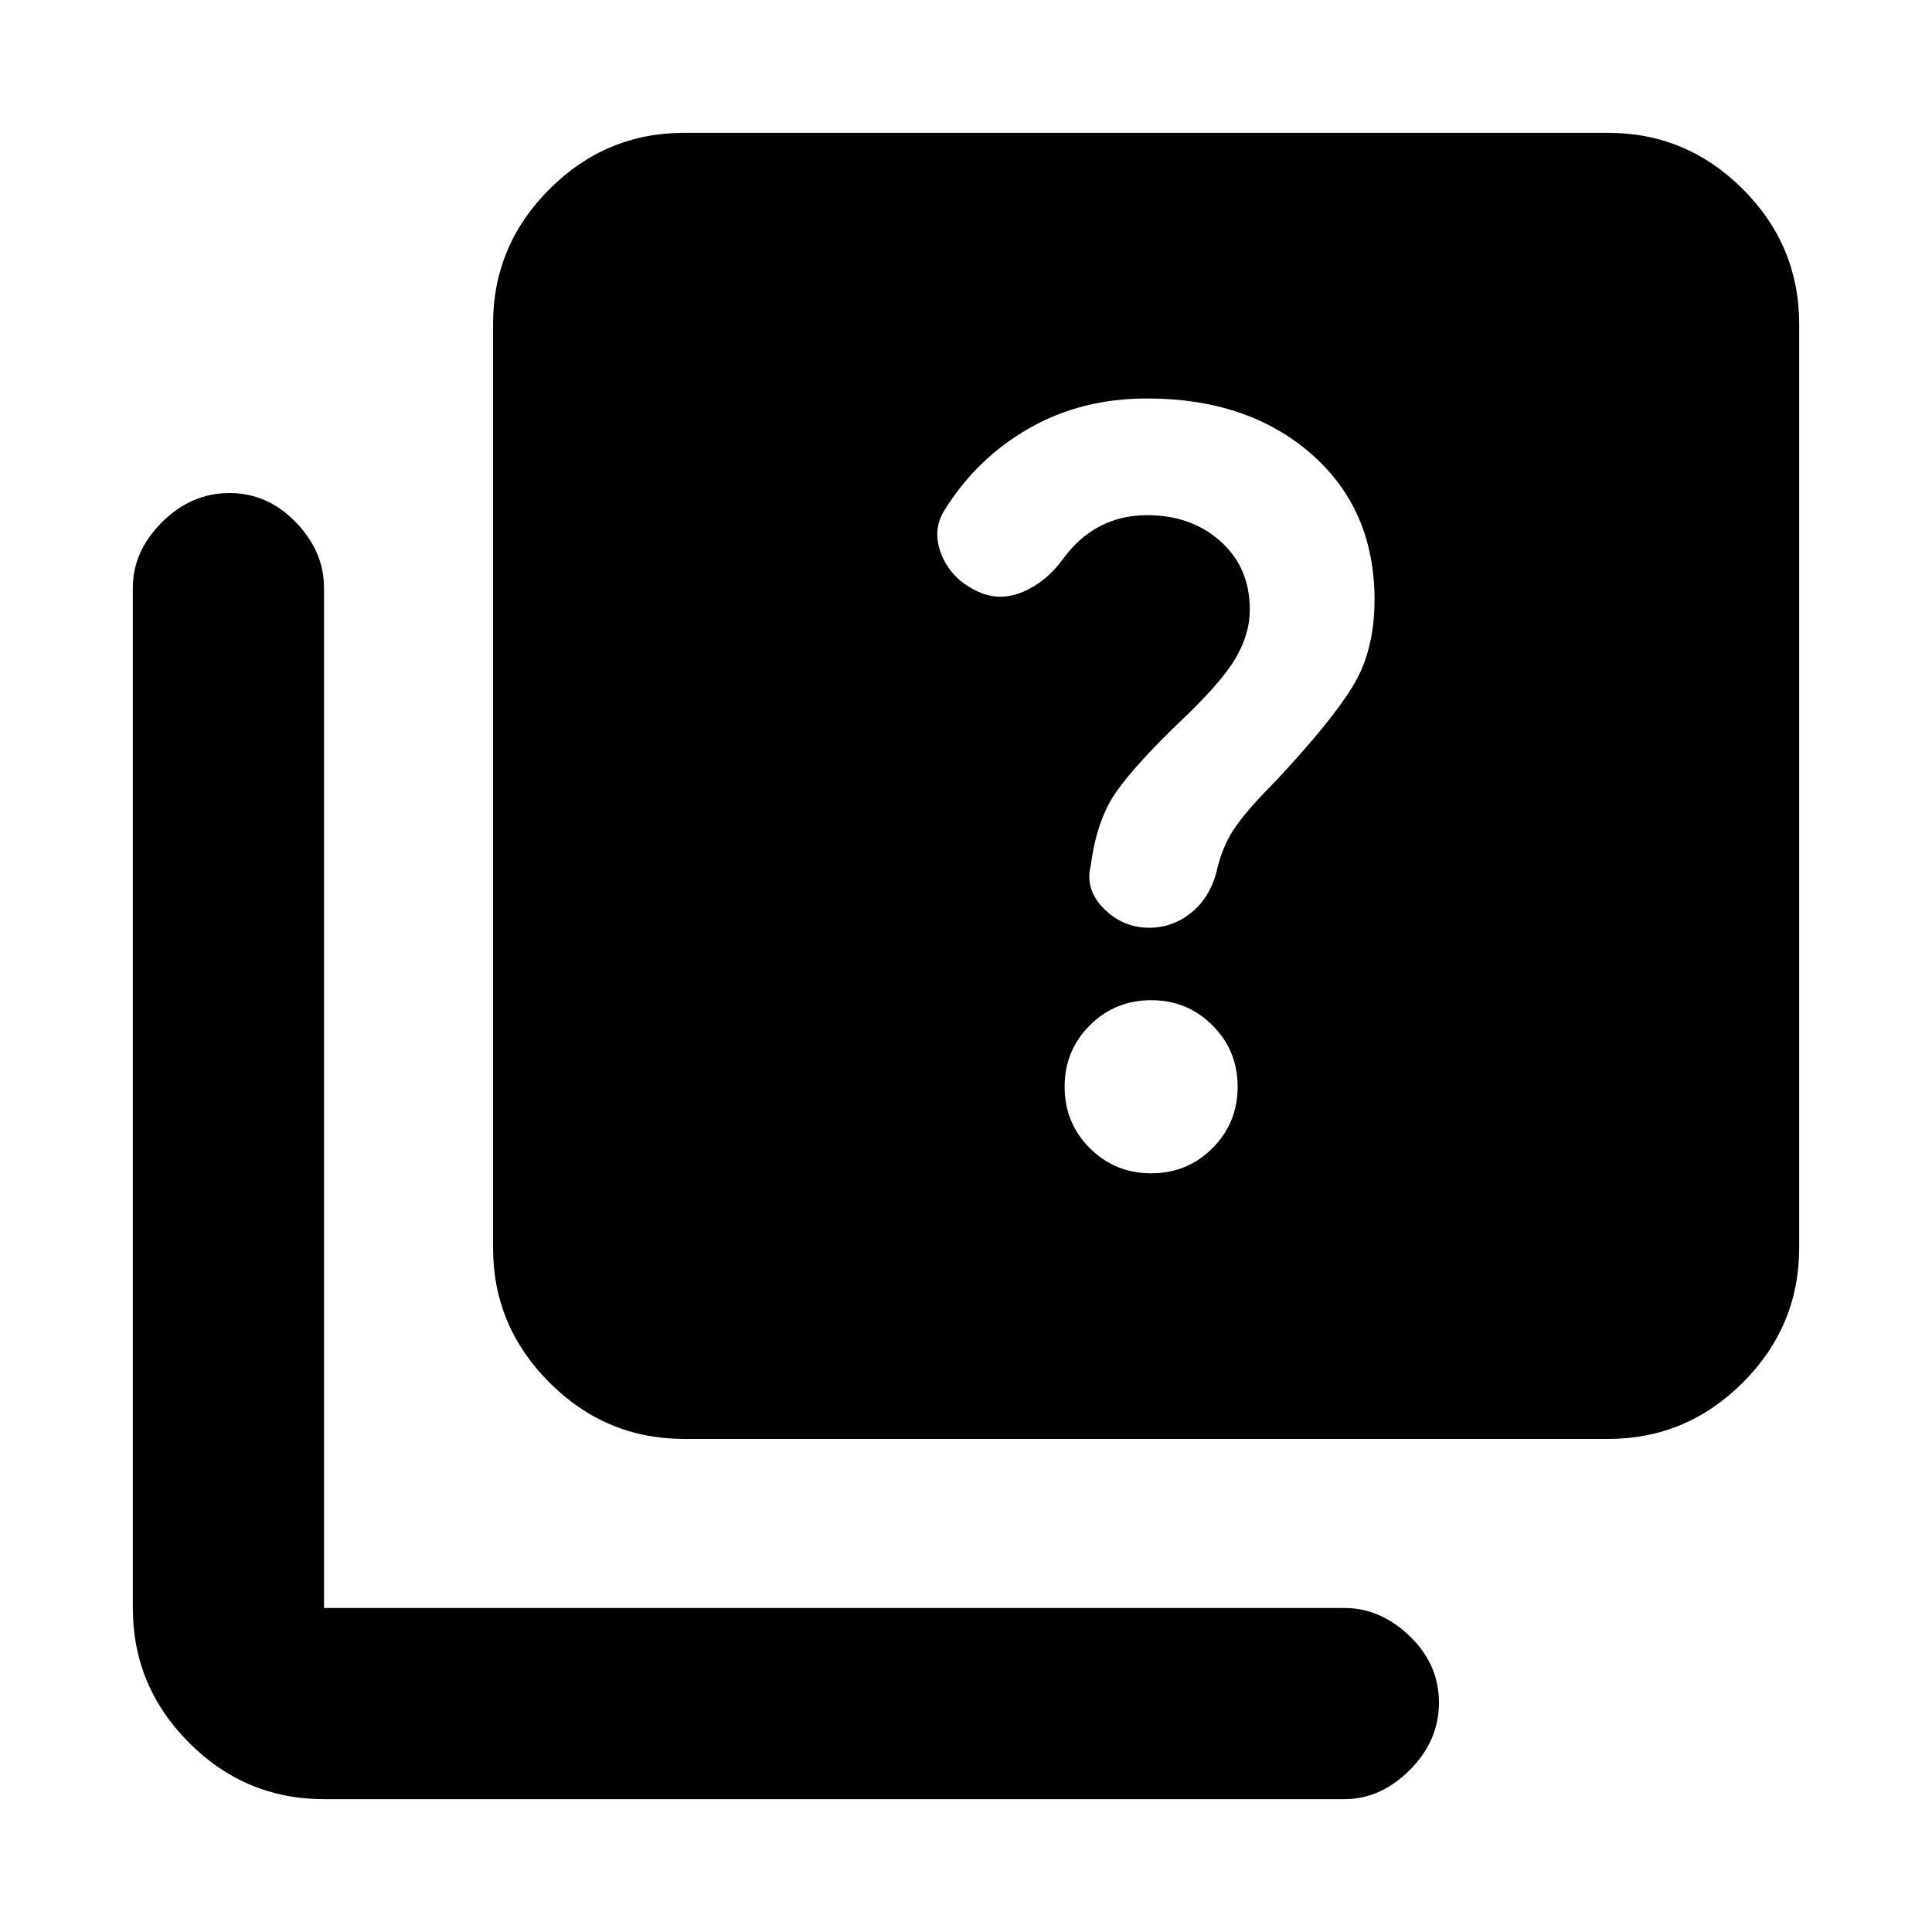 <svg xmlns="http://www.w3.org/2000/svg" height="20" width="20"><path d="M11.896 9.604Q12.146 9.604 12.344 9.438Q12.542 9.271 12.604 8.979Q12.667 8.729 12.802 8.542Q12.938 8.354 13.208 8.083Q13.792 7.458 14.01 7.094Q14.229 6.729 14.229 6.208Q14.229 5.271 13.573 4.698Q12.917 4.125 11.875 4.125Q11.188 4.125 10.646 4.438Q10.104 4.75 9.771 5.292Q9.646 5.5 9.75 5.75Q9.854 6 10.125 6.125Q10.354 6.229 10.594 6.125Q10.833 6.021 11 5.792Q11.167 5.562 11.385 5.448Q11.604 5.333 11.875 5.333Q12.333 5.333 12.635 5.604Q12.938 5.875 12.938 6.312Q12.938 6.562 12.792 6.812Q12.646 7.062 12.229 7.458Q11.771 7.896 11.562 8.188Q11.354 8.479 11.292 8.958Q11.229 9.208 11.427 9.406Q11.625 9.604 11.896 9.604ZM11.917 12.146Q12.292 12.146 12.552 11.885Q12.812 11.625 12.812 11.25Q12.812 10.875 12.552 10.615Q12.292 10.354 11.917 10.354Q11.542 10.354 11.281 10.615Q11.021 10.875 11.021 11.25Q11.021 11.625 11.281 11.885Q11.542 12.146 11.917 12.146ZM7.083 14.896Q6.271 14.896 5.688 14.312Q5.104 13.729 5.104 12.917V3.354Q5.104 2.542 5.688 1.958Q6.271 1.375 7.083 1.375H16.646Q17.458 1.375 18.042 1.958Q18.625 2.542 18.625 3.354V12.917Q18.625 13.729 18.042 14.312Q17.458 14.896 16.646 14.896ZM3.354 18.625Q2.542 18.625 1.958 18.042Q1.375 17.458 1.375 16.646V6.083Q1.375 5.708 1.677 5.406Q1.979 5.104 2.375 5.104Q2.771 5.104 3.062 5.406Q3.354 5.708 3.354 6.083V16.646Q3.354 16.646 3.354 16.646Q3.354 16.646 3.354 16.646H13.917Q14.292 16.646 14.594 16.938Q14.896 17.229 14.896 17.625Q14.896 18.021 14.594 18.323Q14.292 18.625 13.917 18.625Z"/></svg>